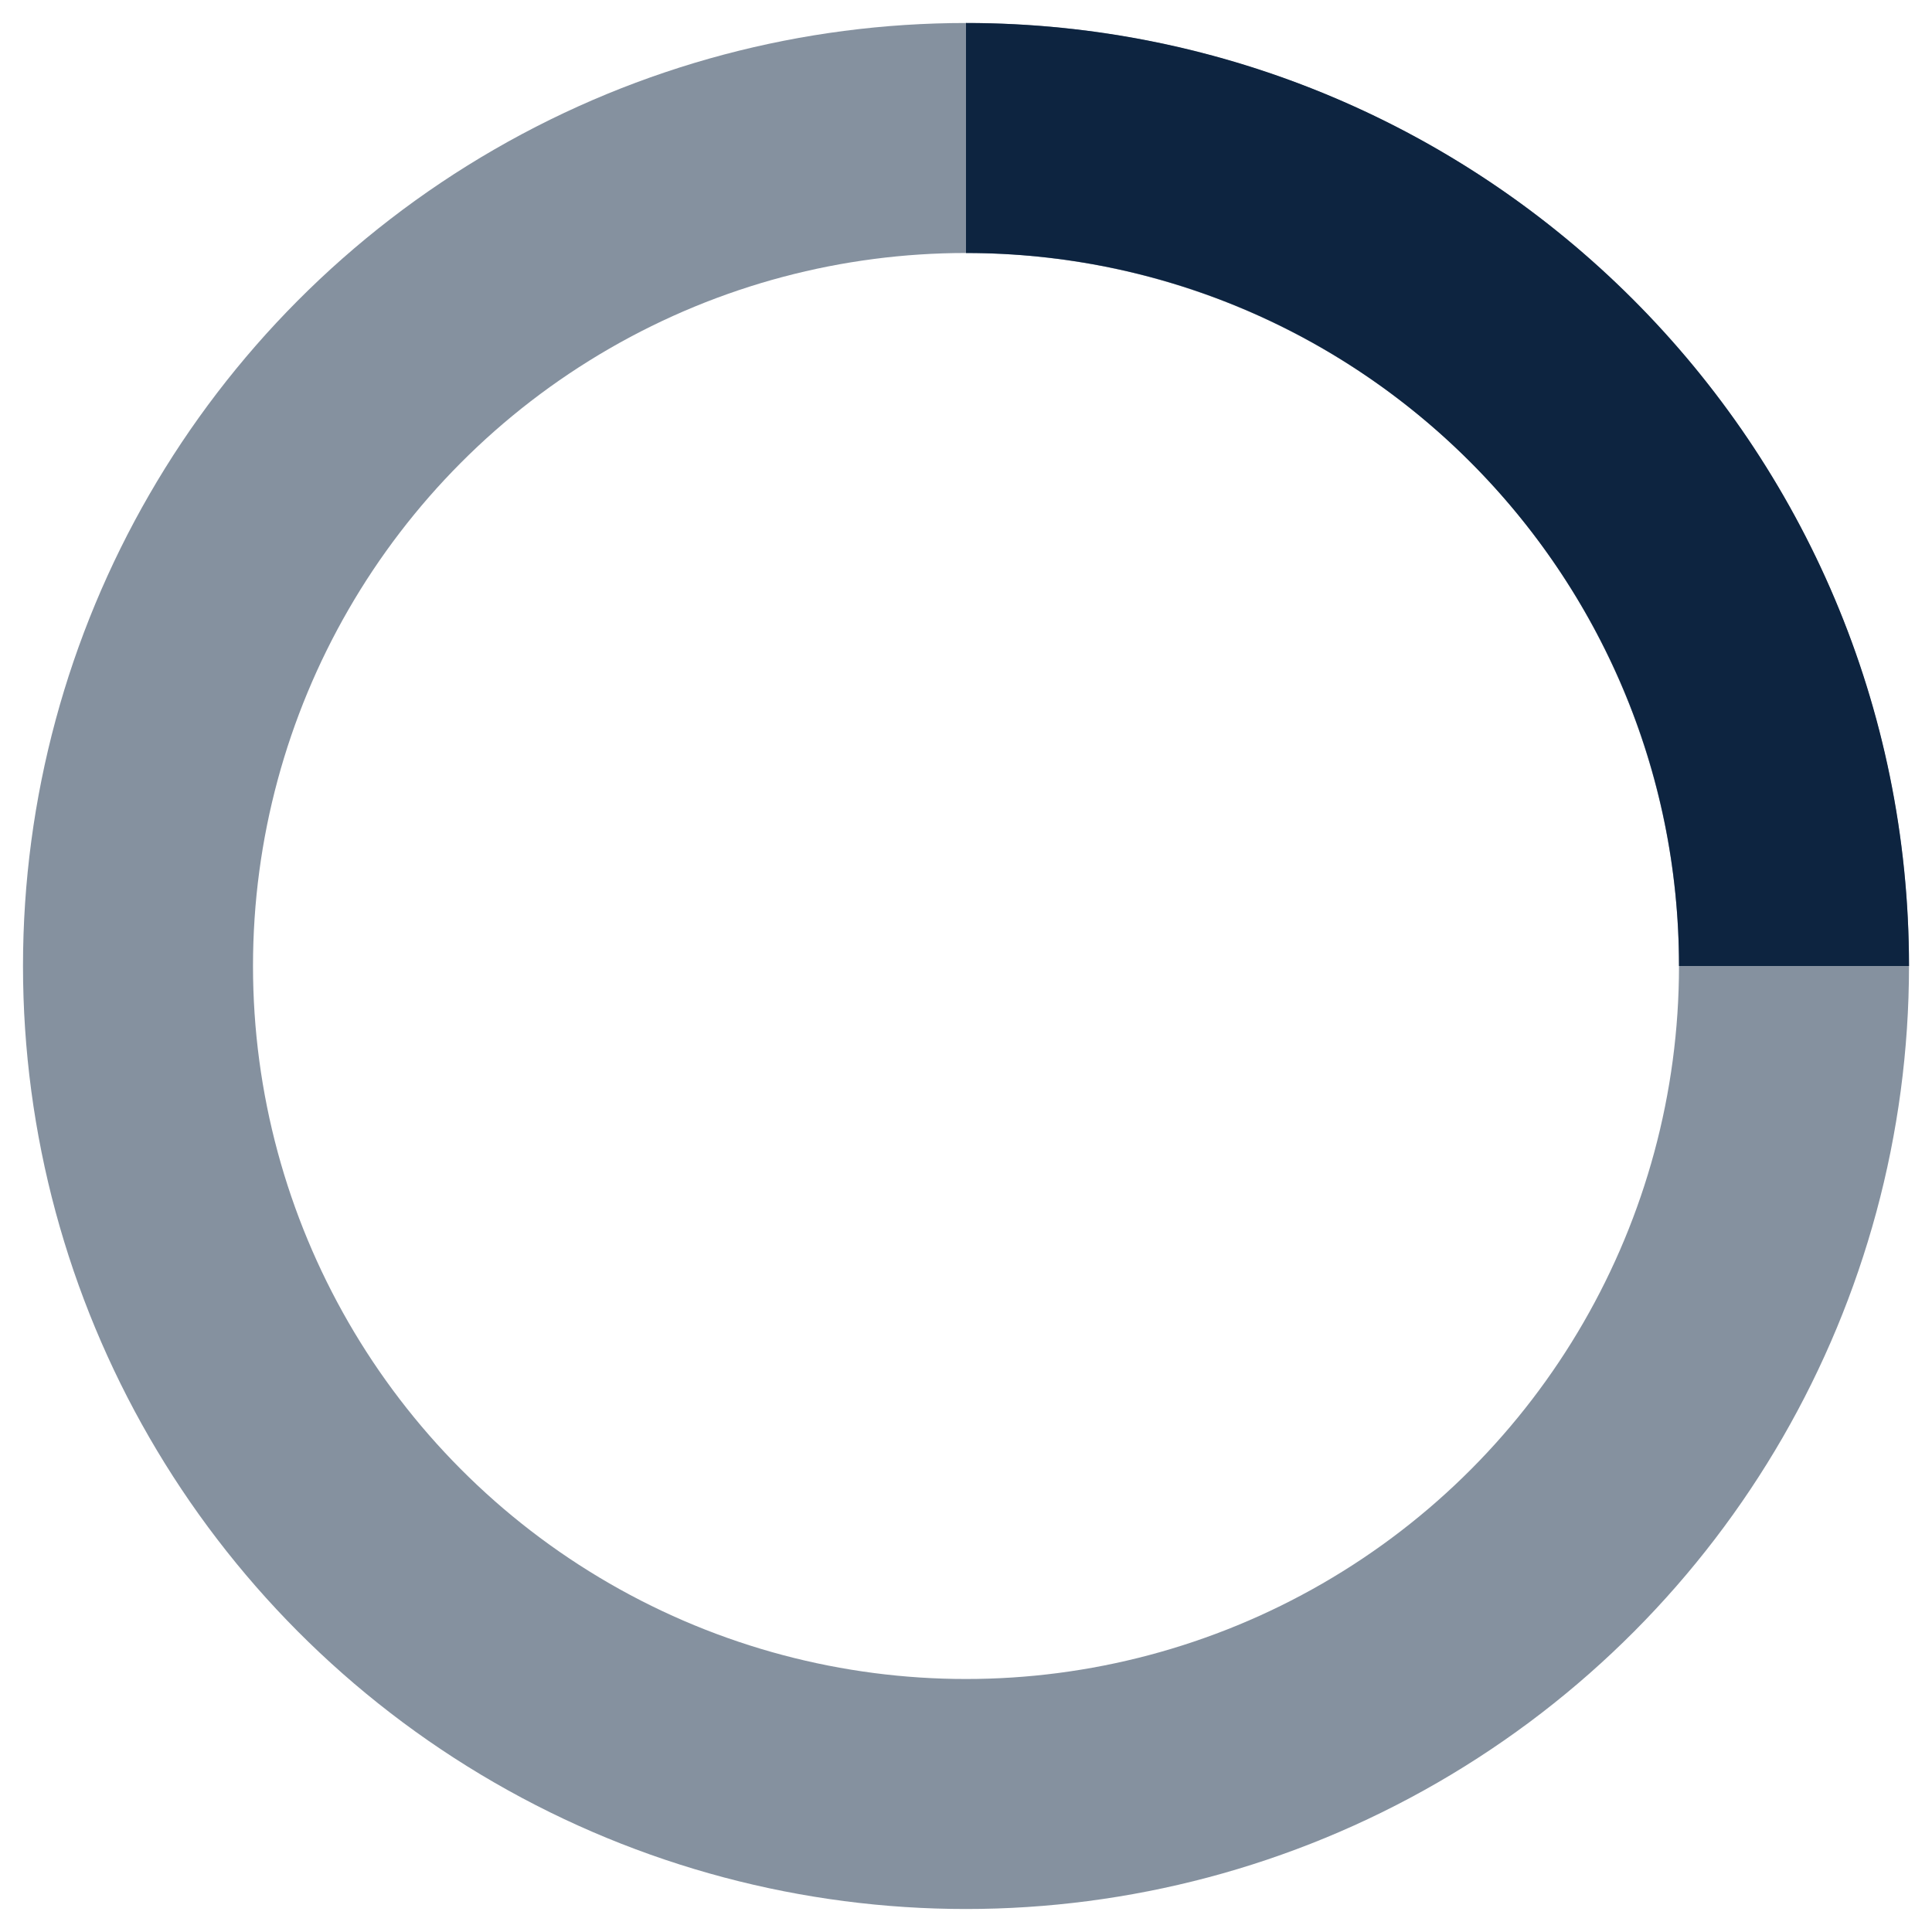 <!-- By Sam Herbert (@sherb), for everyone. More @ http://goo.gl/7AJzbL -->
<svg width="38" height="38" viewBox="0 0 42 42" xmlns="http://www.w3.org/2000/svg" stroke="#0d2440">
    <g fill="none" fill-rule="evenodd">
        <g transform="translate(1 1)" stroke-width="5">
            <circle stroke-opacity=".5" cx="20" cy="20" r="18"/>
            <path d="M38 20c0-9.94-8.06-18-18-18">
                <animateTransform
                    attributeName="transform"
                    type="rotate"
                    from="0 20 20"
                    to="360 20 20"
                    dur="1s"
                    repeatCount="indefinite"/>
            </path>
        </g>
    </g>
</svg>
